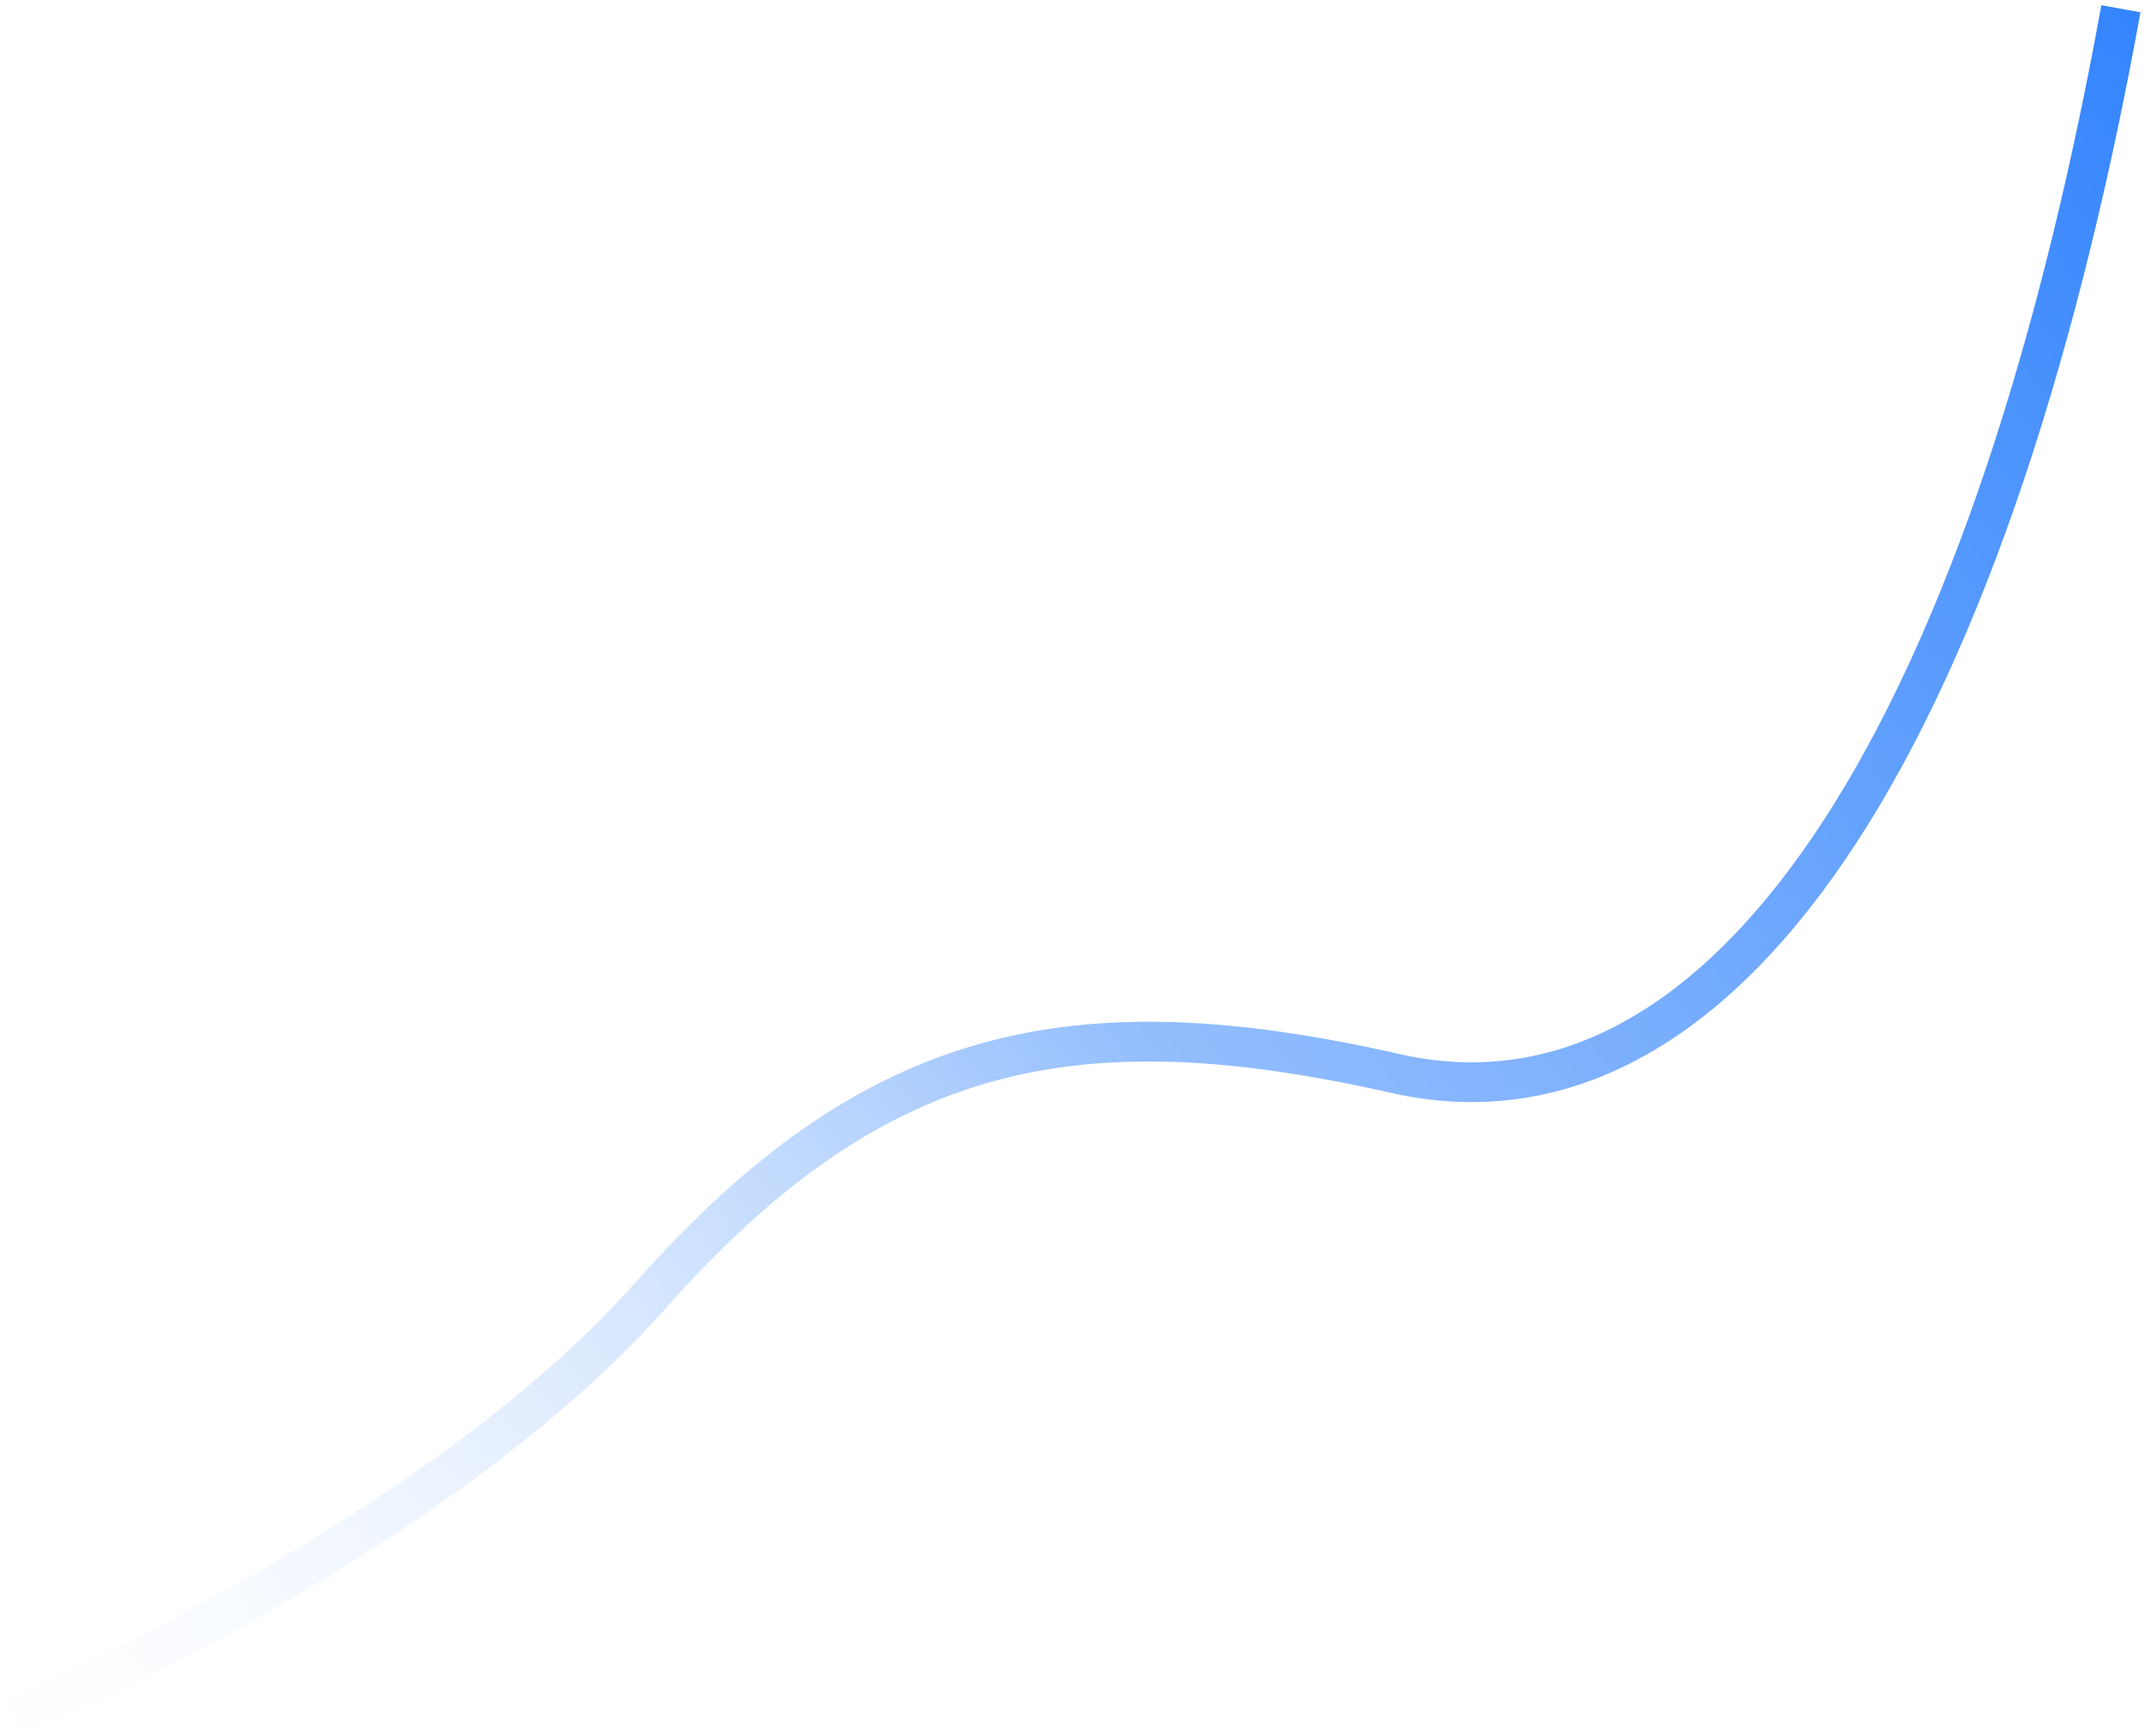 <svg width="152" height="123" viewBox="0 0 152 123" fill="none" xmlns="http://www.w3.org/2000/svg">
<path d="M0.823 121.658C10.653 117.638 33.464 106.041 46.069 91.816C61.826 74.035 75.91 70.866 98.886 76.059C121.861 81.253 140.699 53.436 150.294 0.62" stroke="url(#paint0_linear_2393_455)" stroke-width="2.817"/>
<defs>
<linearGradient id="paint0_linear_2393_455" x1="150.294" y1="0.706" x2="-6.177" y2="128.5" gradientUnits="userSpaceOnUse">
<stop stop-color="#3485FD"/>
<stop offset="0.5" stop-color="#95BFFD"/>
<stop offset="1" stop-color="white" stop-opacity="0"/>
</linearGradient>
</defs>
</svg>

